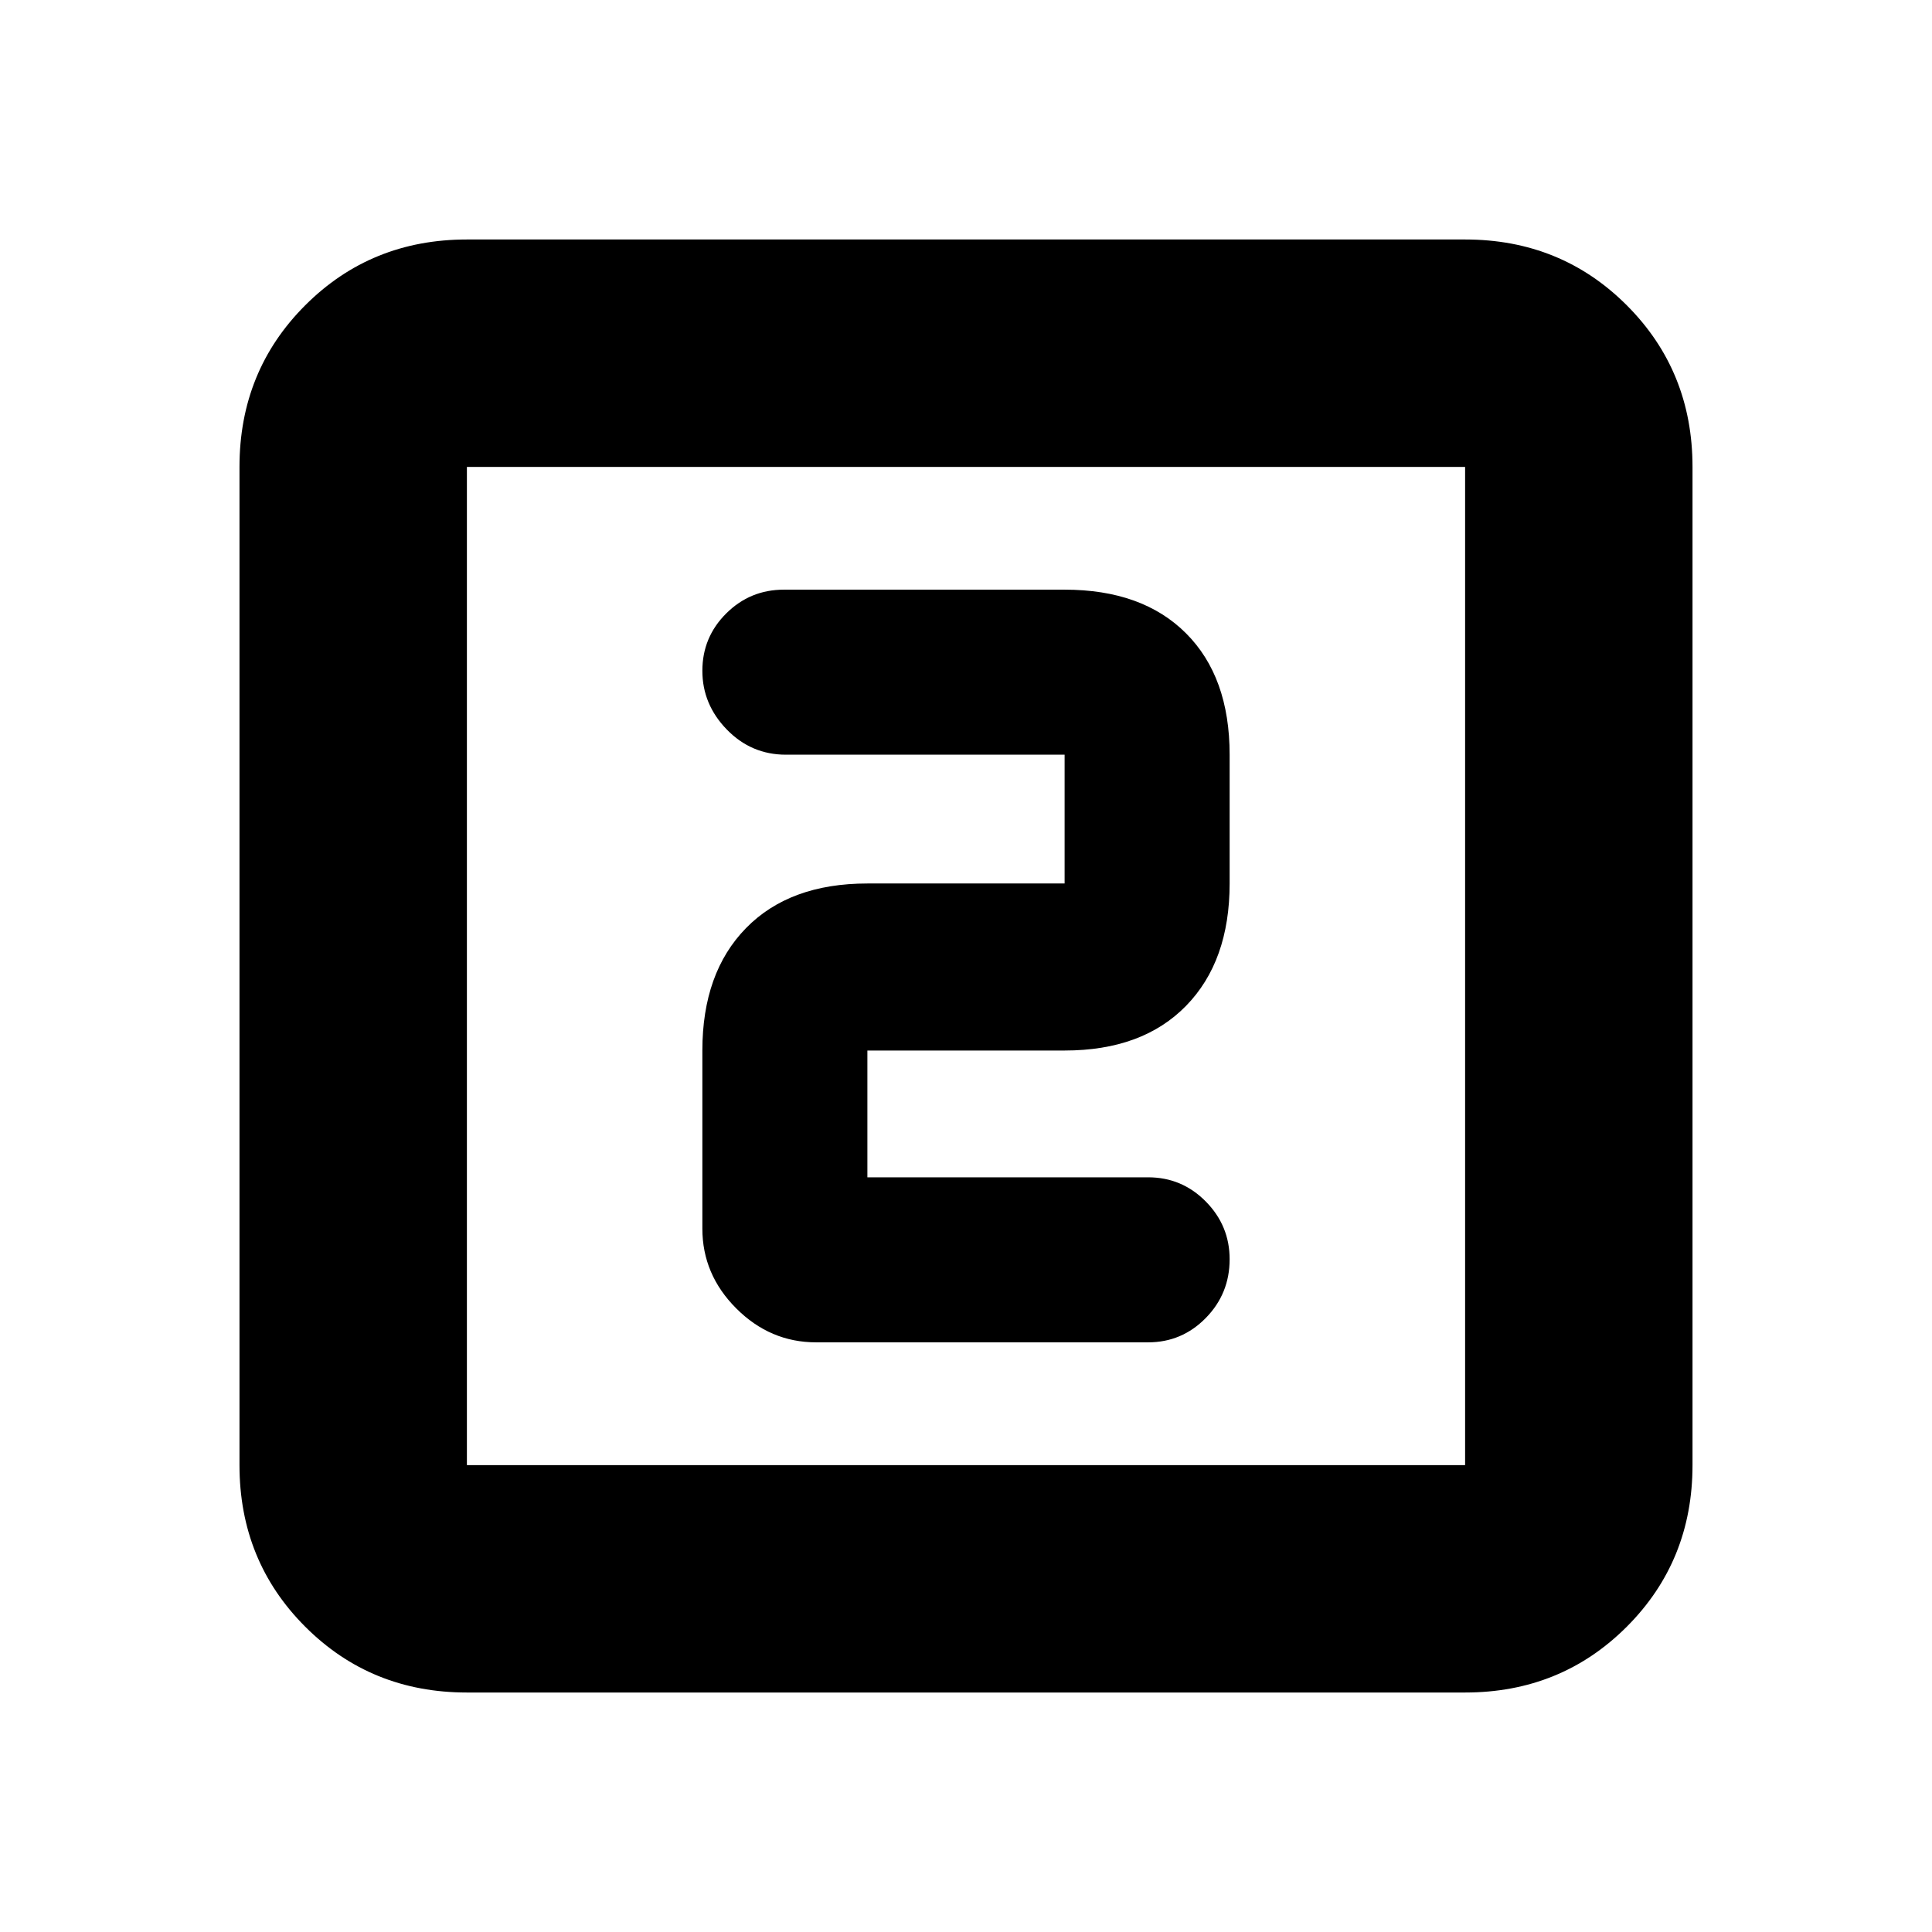 <svg xmlns="http://www.w3.org/2000/svg" height="20" viewBox="0 -960 960 960" width="20"><path d="M431-375v-63h98q38.64 0 60.32-22.18T611-521v-64q0-38.64-21.68-60.32T529-667H389.5q-16.77 0-28.64 11.81-11.86 11.8-11.86 28.5 0 16.69 12.15 29.19T390.5-585H529v64h-98q-38.64 0-60.32 22.18T349-438v88.5q0 22.8 16.85 39.65Q382.7-293 405.5-293h165q16.77 0 28.64-12.09Q611-317.18 611-334.29q0-16.69-11.86-28.7Q587.27-375 570.5-375H431ZM232-119q-47.64 0-80.32-32.68Q119-184.36 119-232v-496q0-47.64 32.68-80.32Q184.36-841 232-841h496q47.64 0 80.32 32.68Q841-775.64 841-728v496q0 47.64-32.68 80.32Q775.64-119 728-119H232Zm0-113h496v-496H232v496Zm0-496v496-496Z"/></svg>